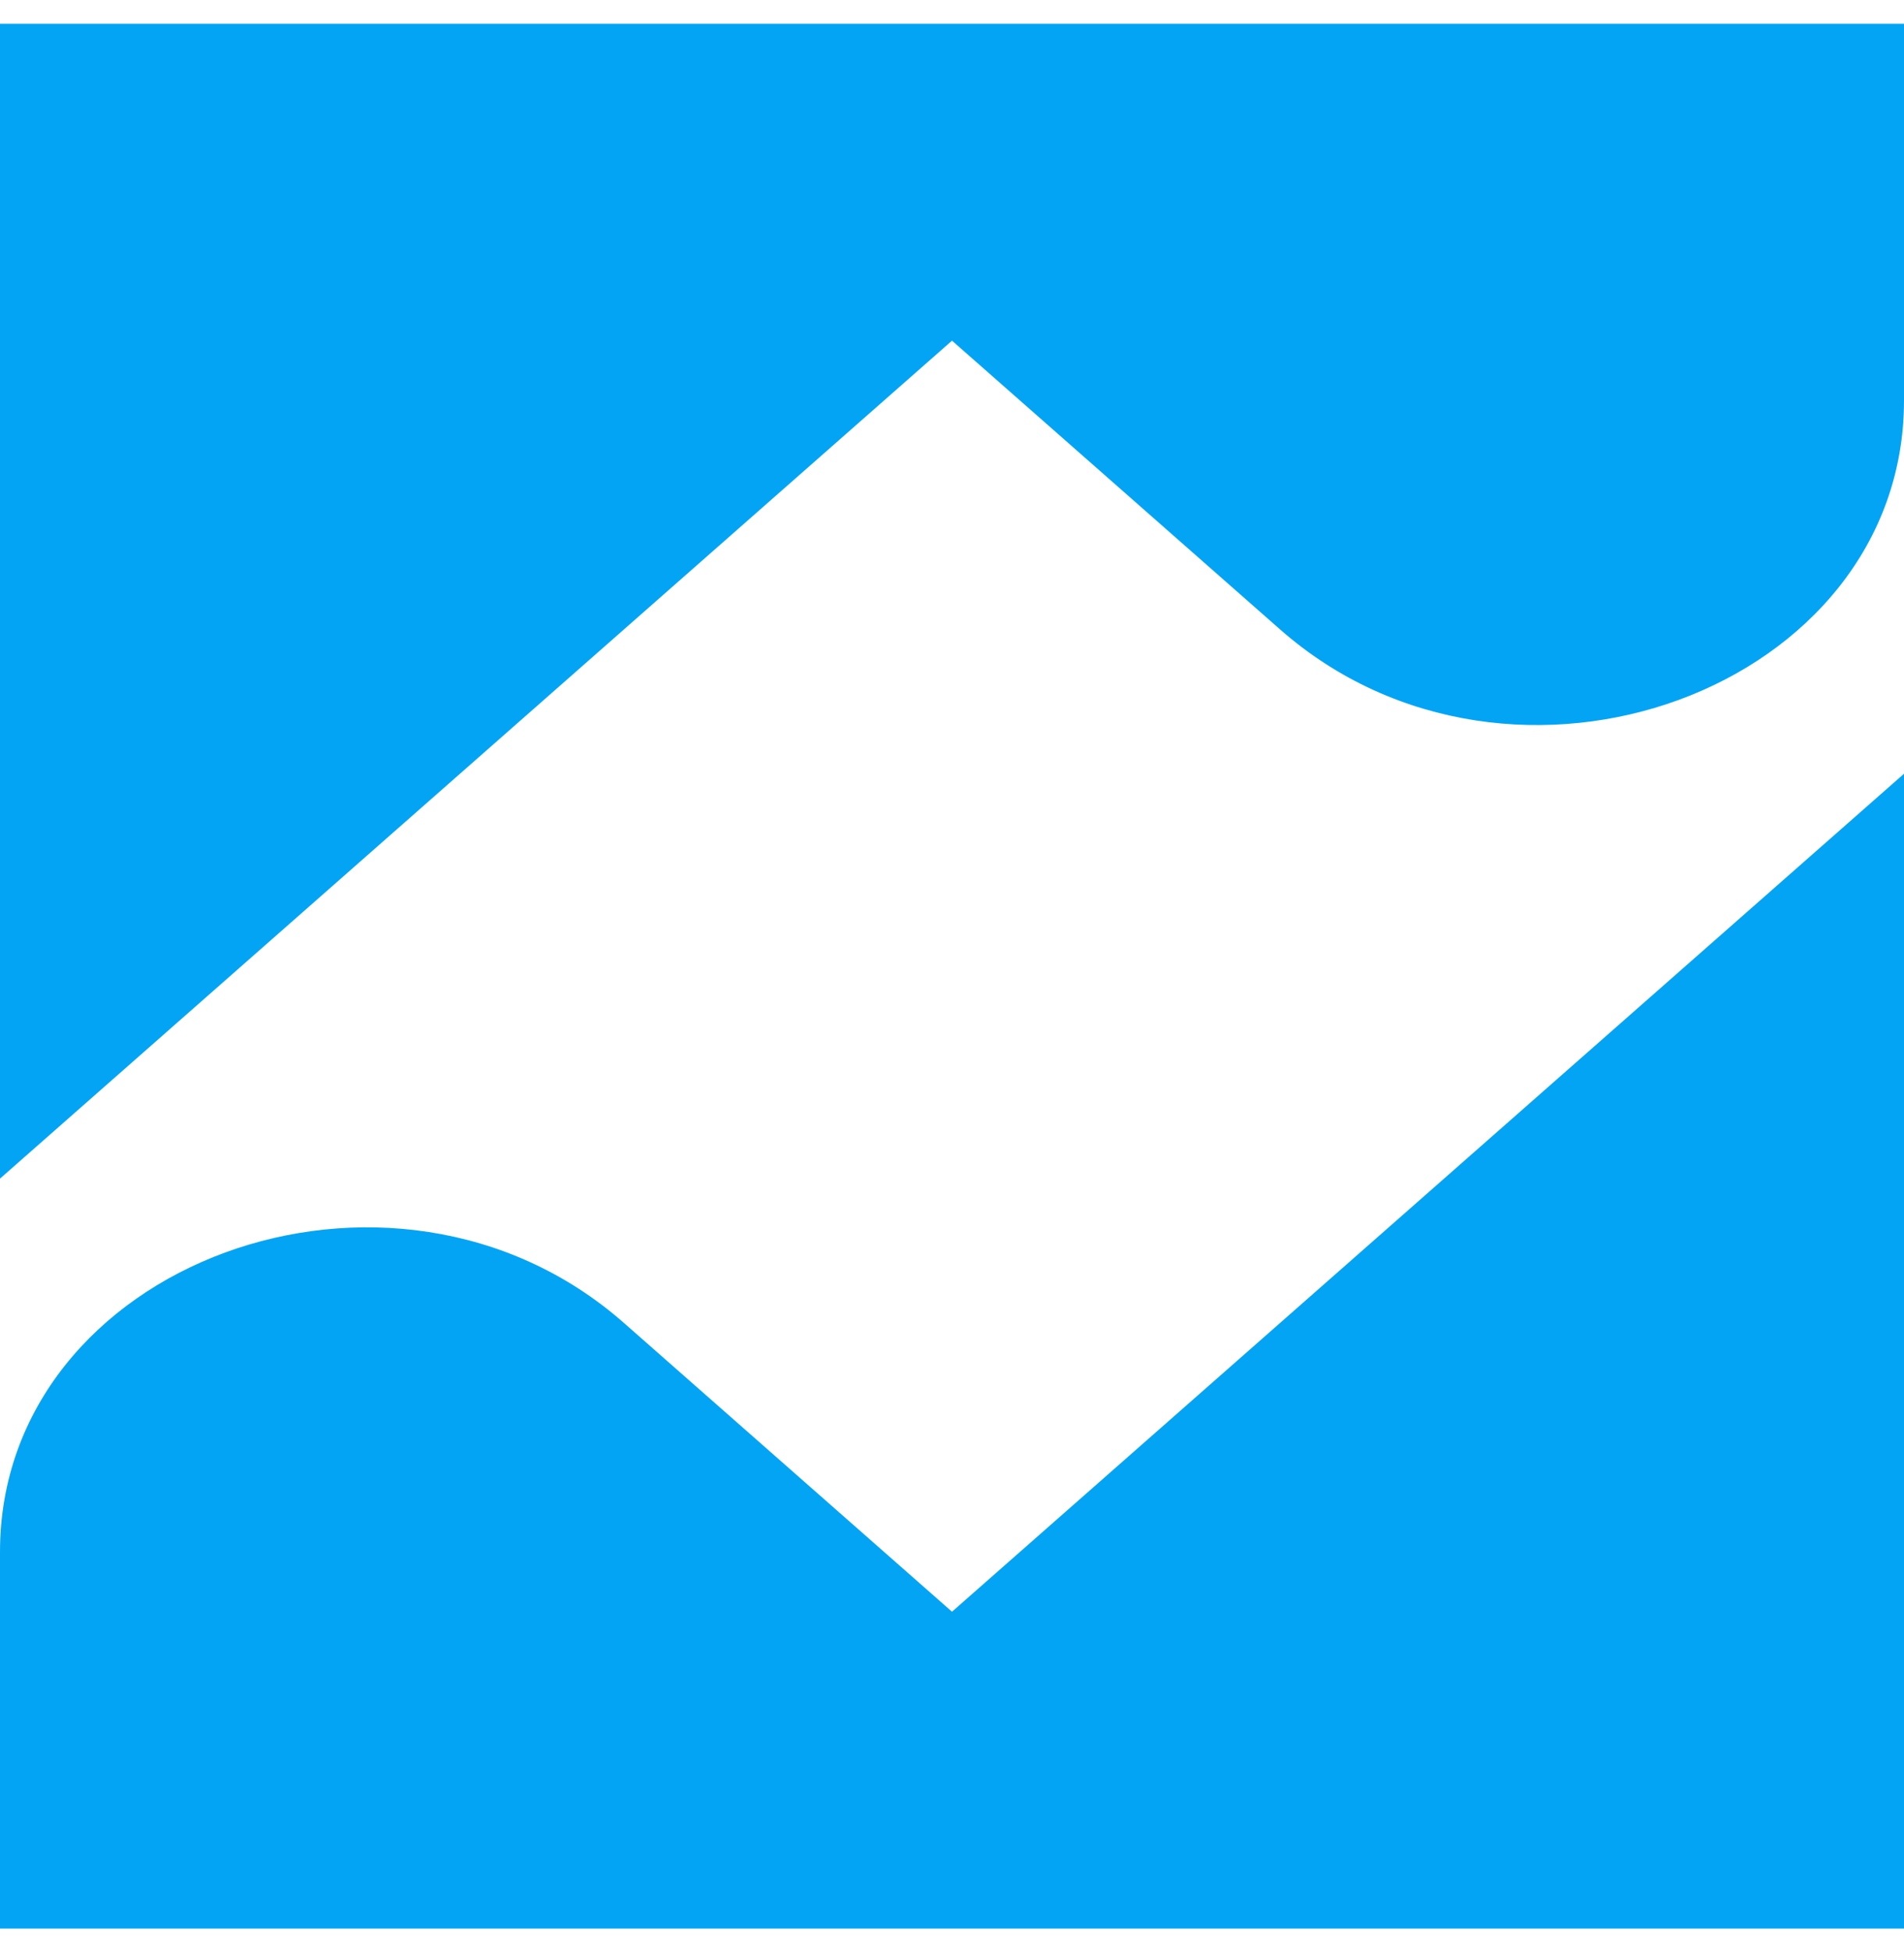 <svg width="40" height="41" viewBox="0 0 40 41" fill="none" xmlns="http://www.w3.org/2000/svg">
<path fill-rule="evenodd" clip-rule="evenodd" d="M26.891 13.217L20 7.154L0 24.751V0.5H40V8.411C40 14.474 31.765 17.506 26.891 13.217ZM13.109 27.783L20 33.846L40 16.249V40.5H0V32.589C0 26.526 8.235 23.494 13.109 27.783Z" fill="#04A4F4"/>
</svg>
